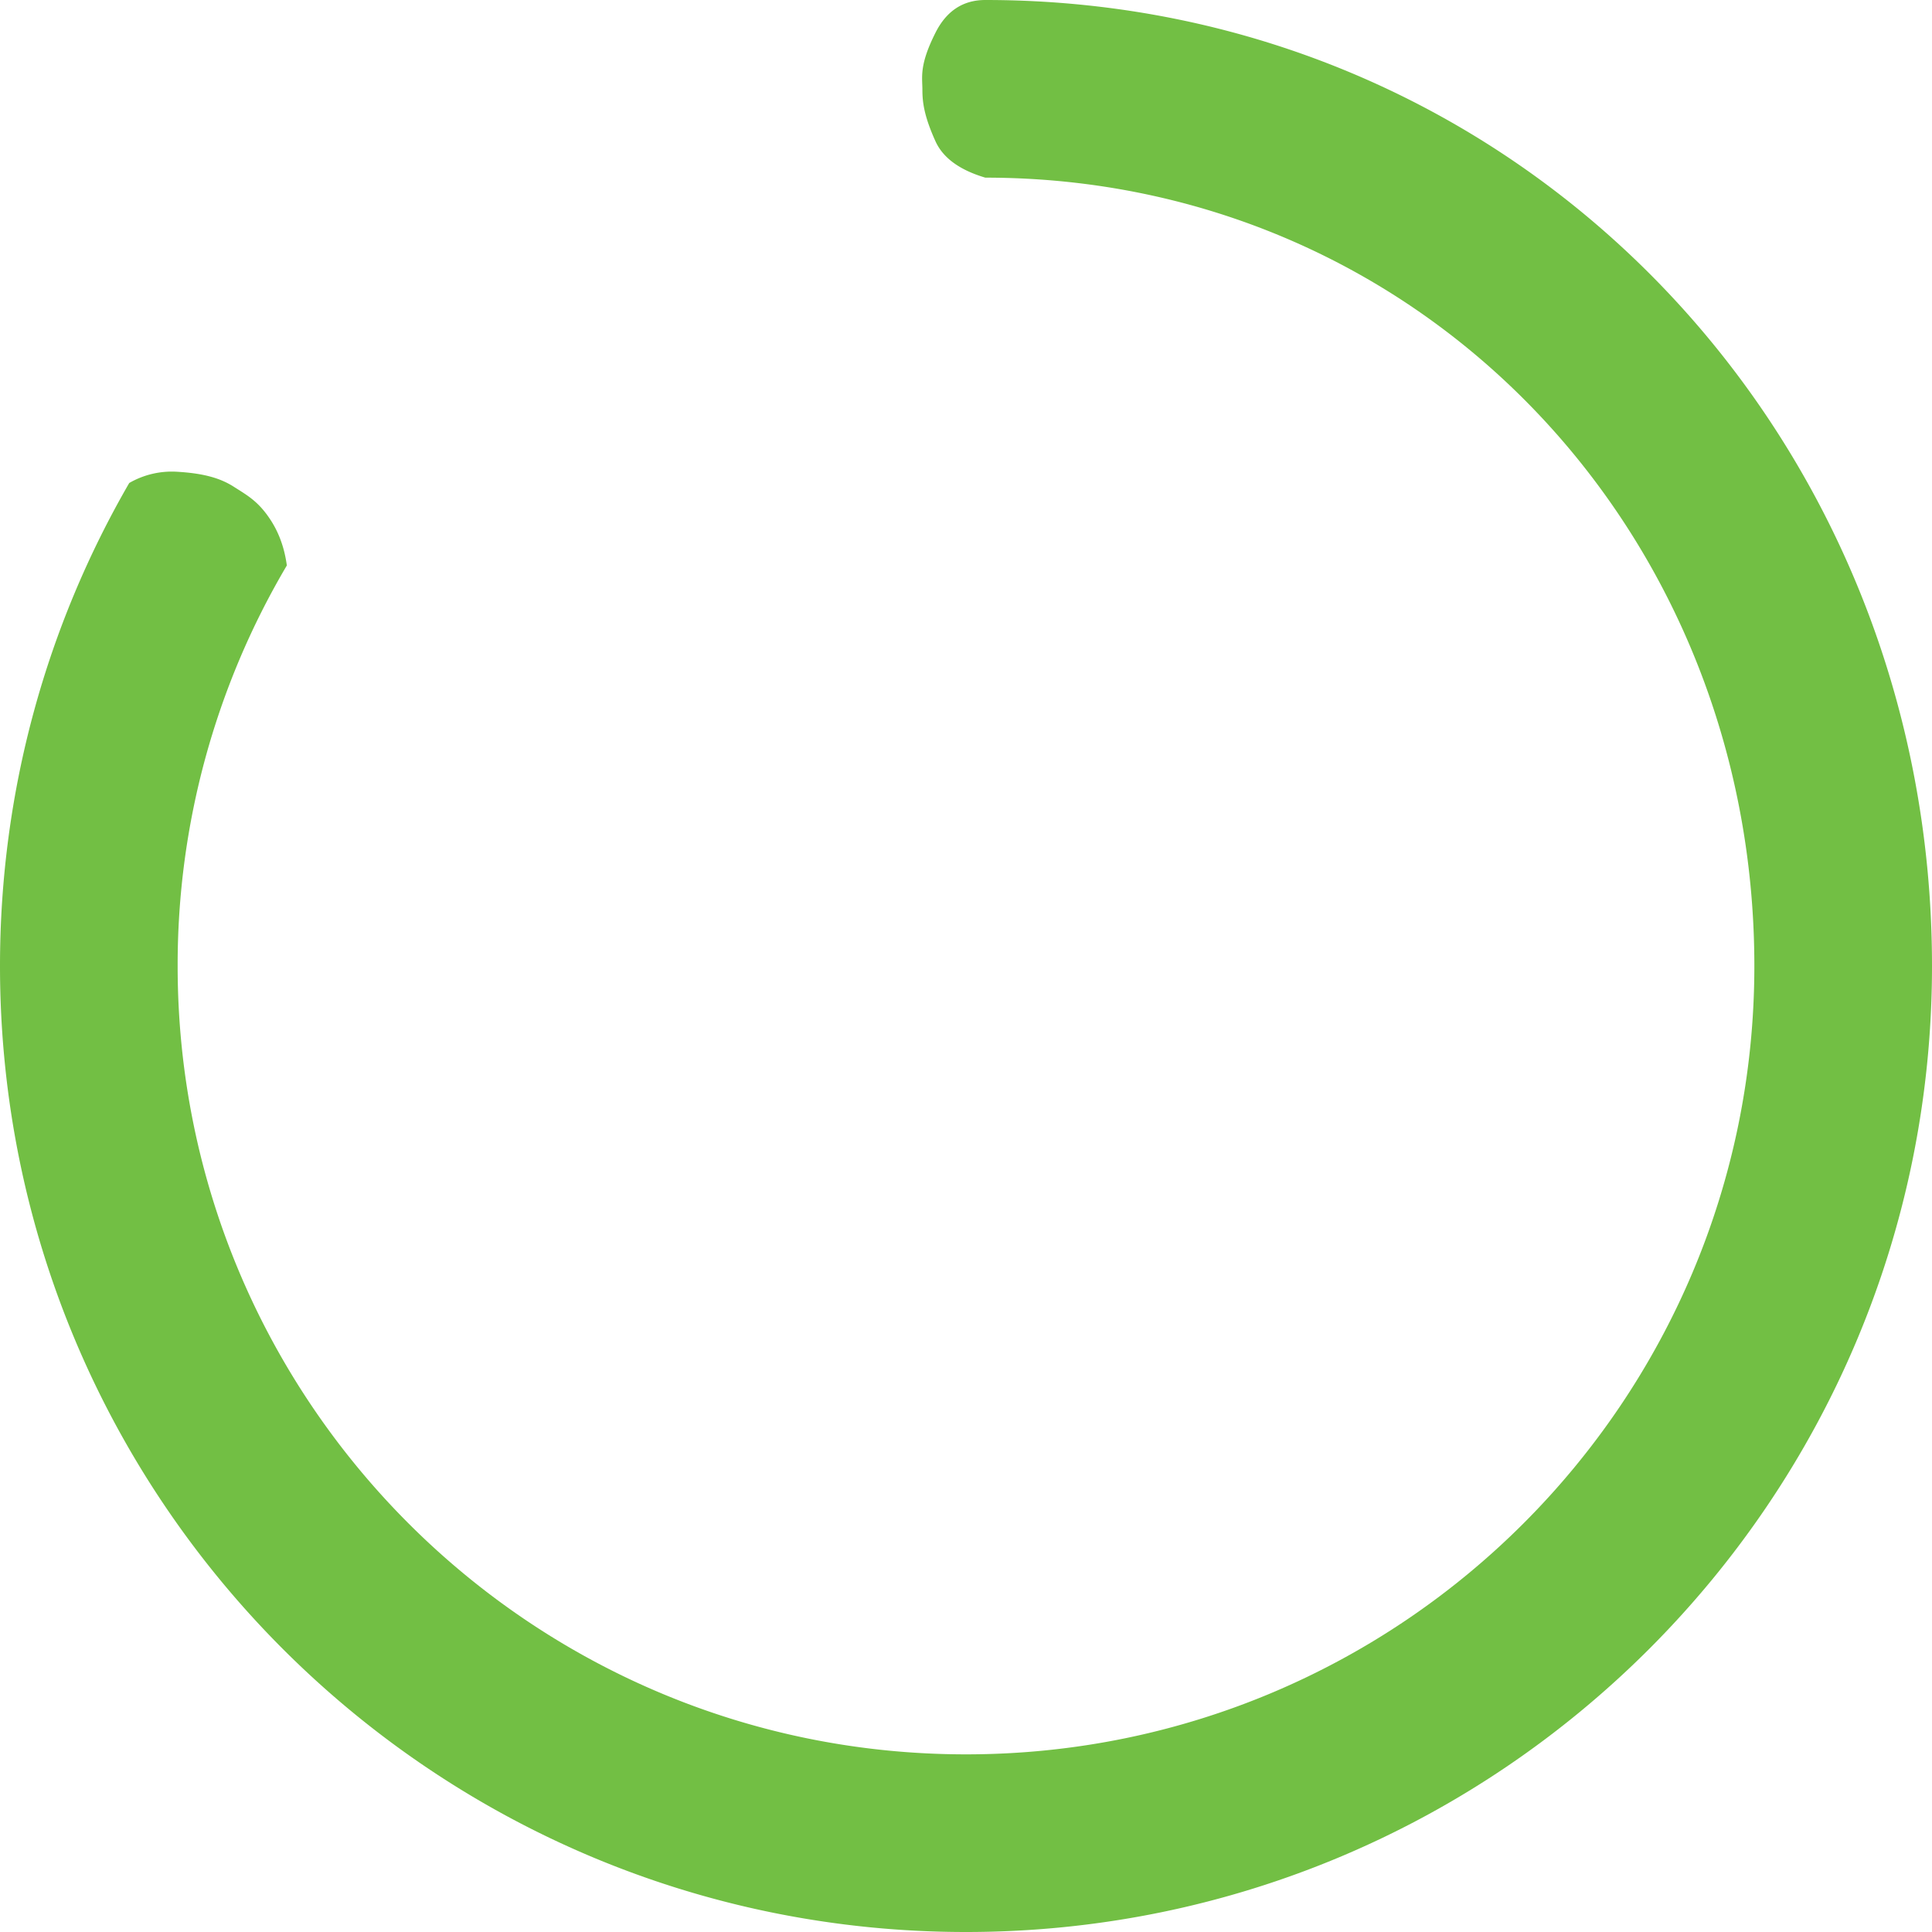 <svg xmlns="http://www.w3.org/2000/svg" width="100" height="100" viewBox="0 0 100 100">
    <path fill="#72BF44" fill-rule="evenodd" d="M51 0c27.614 0 49 22.386 49 50s-22.386 50-50 50S0 77.614 0 50c0-9.107 2.435-17.645 6.689-25a4.41 4.41 0 0 1 2.506-.58c1.345.081 2.208.327 2.905.773.696.446 1.283.752 1.926 1.752.428.667.702 1.441.821 2.323A40.615 40.615 0 0 0 9.195 50c0 22.536 18.27 40.805 40.805 40.805 22.536 0 40.805-18.27 40.805-40.805S73.536 9.196 51 9.195c-1.33-.394-2.19-1.022-2.58-1.883-.585-1.292-.677-2.014-.677-2.665 0-.66-.175-1.26.677-2.953C48.988.564 49.848 0 51 0z"/>
</svg>
